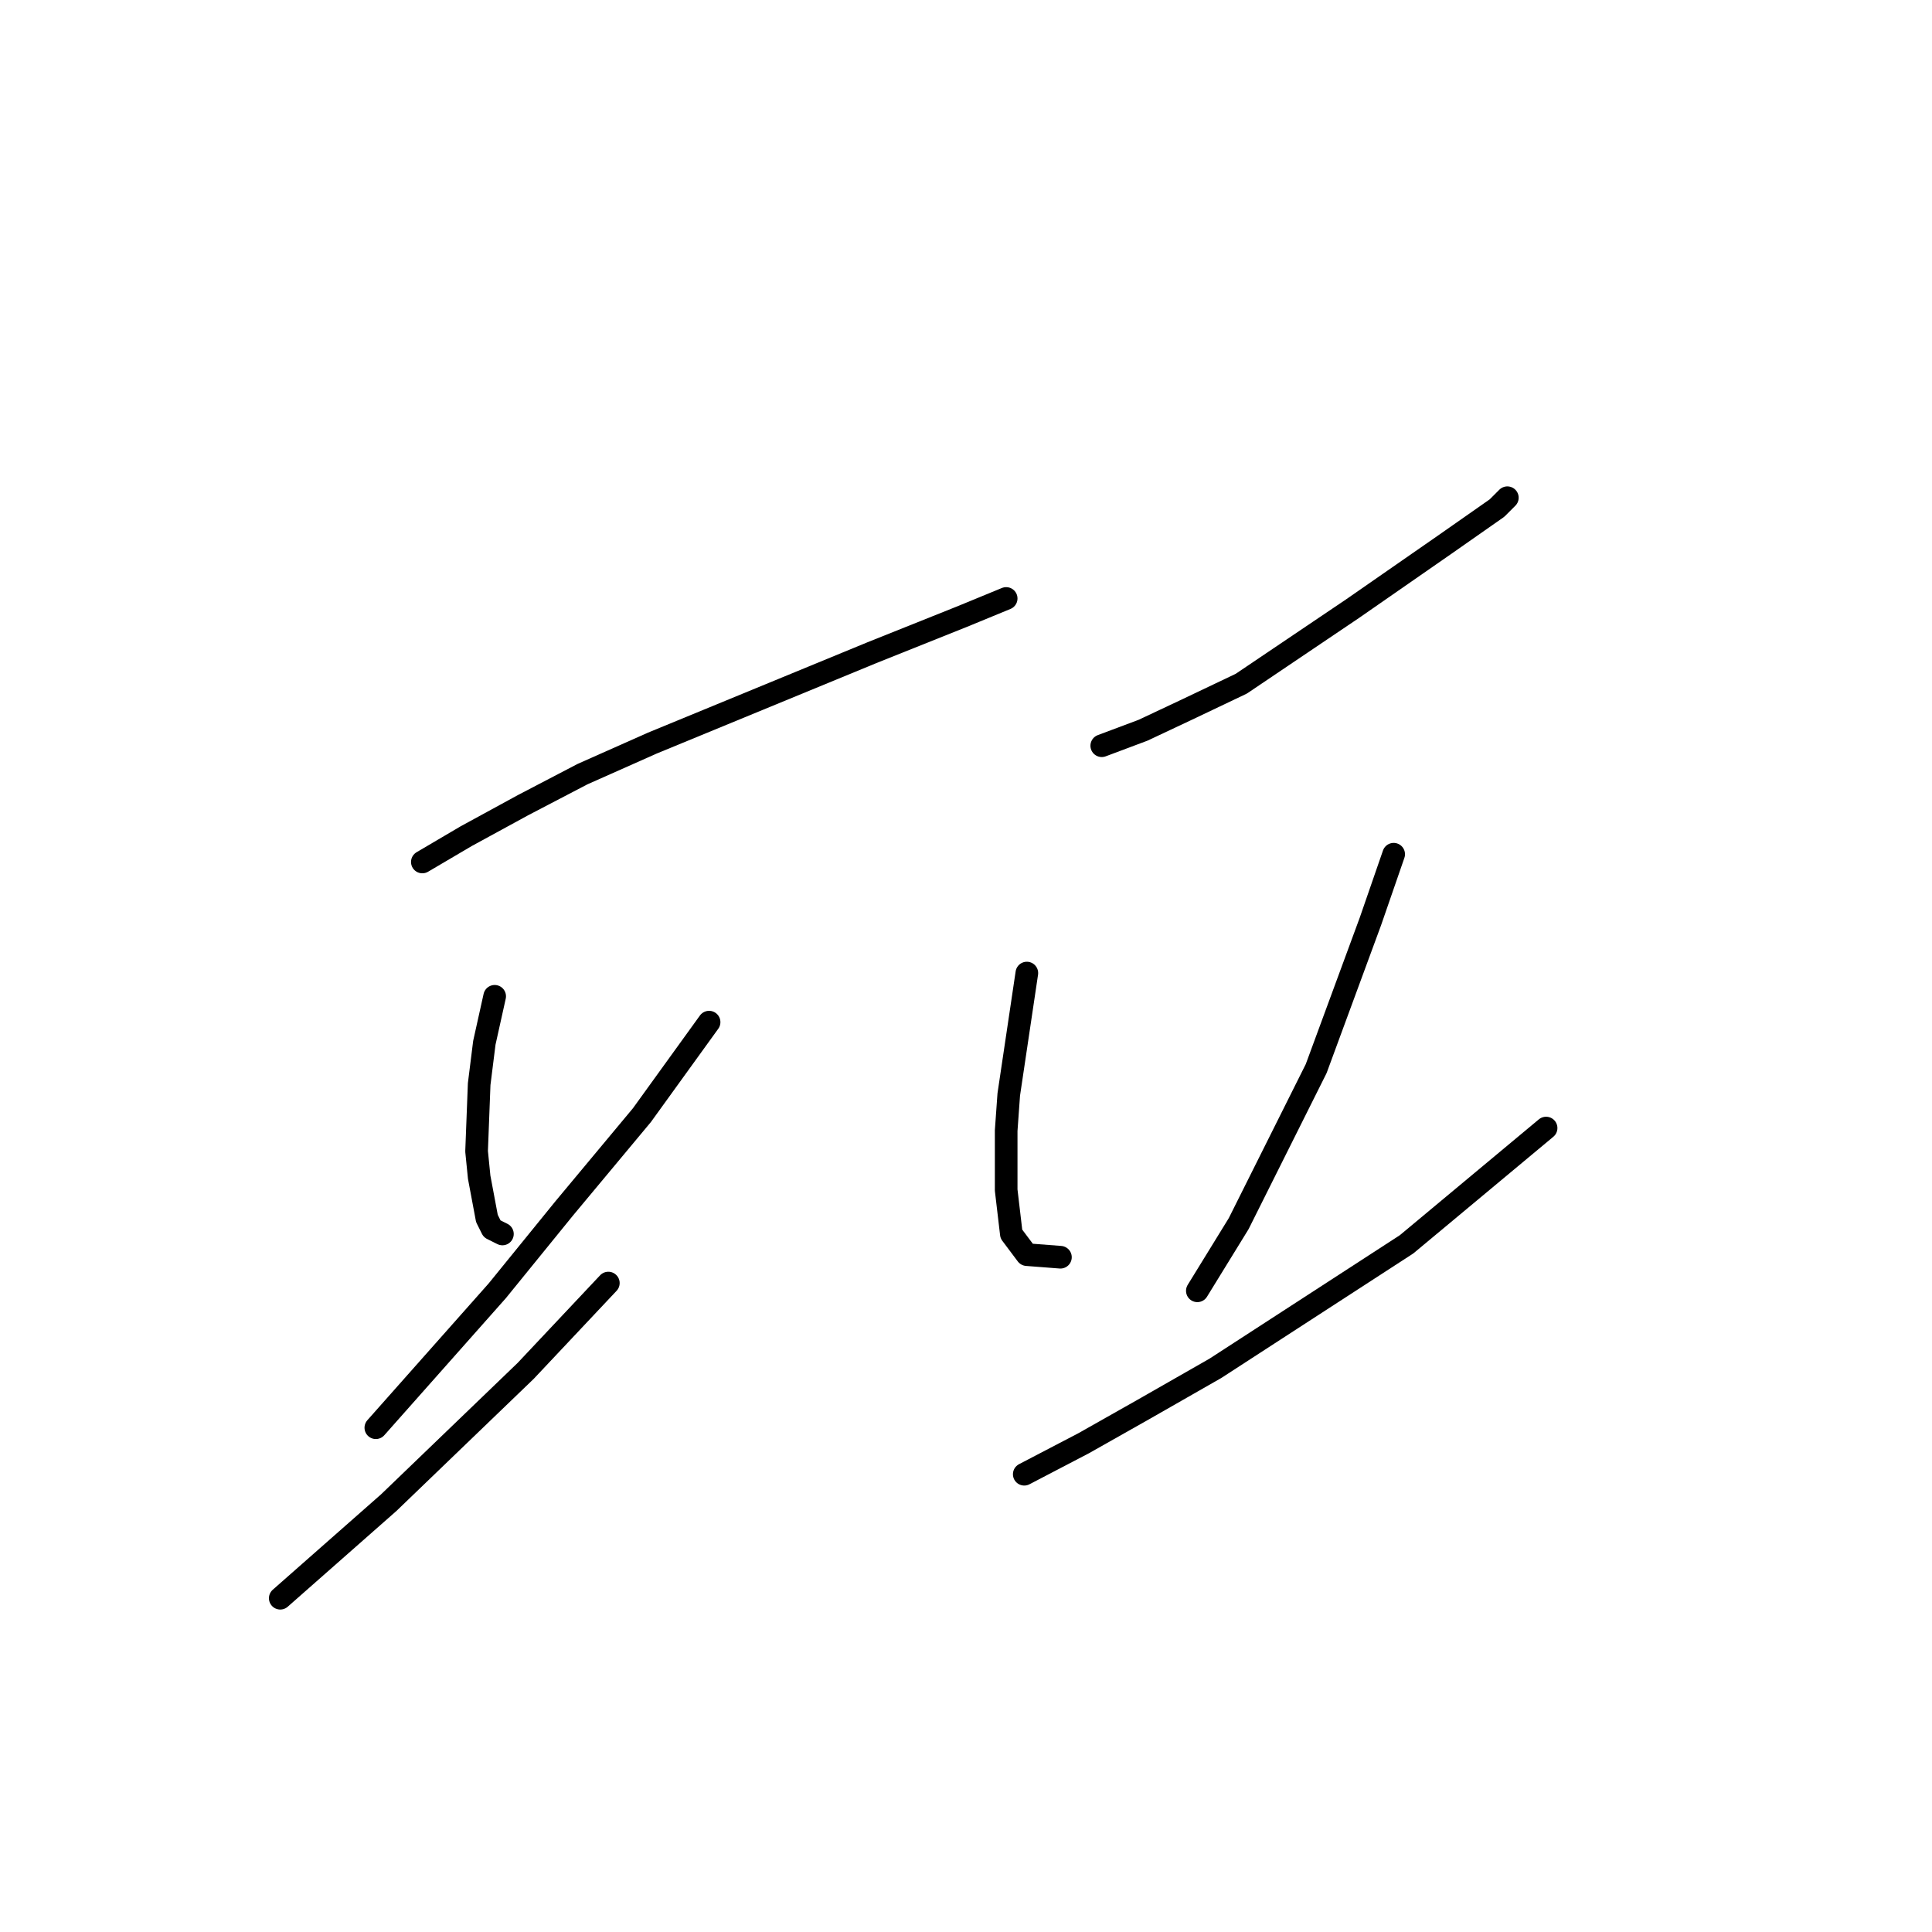 <?xml version="1.0" standalone="no"?>
    <svg width="256" height="256" xmlns="http://www.w3.org/2000/svg" version="1.1">
    <polyline stroke="black" stroke-width="3" stroke-linecap="round" fill="transparent" stroke-linejoin="round" points="55.962 114.216 61.781 110.792 69.312 106.685 77.185 102.577 86.427 98.469 115.523 86.489 127.504 81.696 133.323 79.3 133.323 79.3 " />
        <polyline stroke="black" stroke-width="3" stroke-linecap="round" fill="transparent" stroke-linejoin="round" points="65.546 132.016 64.177 138.177 63.492 143.654 63.15 152.554 63.492 155.977 64.519 161.454 65.204 162.823 66.573 163.508 66.573 163.508 " />
        <polyline stroke="black" stroke-width="3" stroke-linecap="round" fill="transparent" stroke-linejoin="round" points="93.958 135.439 85.058 147.762 74.789 160.085 65.889 171.039 49.8 189.181 49.8 189.181 " />
        <polyline stroke="black" stroke-width="3" stroke-linecap="round" fill="transparent" stroke-linejoin="round" points="37.135 211.773 51.512 199.108 69.654 181.65 80.608 170.012 80.608 170.012 " />
        <polyline stroke="black" stroke-width="3" stroke-linecap="round" fill="transparent" stroke-linejoin="round" points="145.989 98.812 151.466 96.758 157.285 94.019 164.473 90.596 179.193 80.669 191.516 72.112 198.362 67.319 199.731 65.95 199.731 65.95 " />
        <polyline stroke="black" stroke-width="3" stroke-linecap="round" fill="transparent" stroke-linejoin="round" points="136.062 128.935 133.666 145.023 133.323 149.816 133.323 153.923 133.323 157.689 134.008 163.508 136.062 166.246 140.512 166.589 140.512 166.589 " />
        <polyline stroke="black" stroke-width="3" stroke-linecap="round" fill="transparent" stroke-linejoin="round" points="184.669 113.189 181.589 122.089 174.4 141.6 164.131 162.139 158.654 171.039 158.654 171.039 " />
        <polyline stroke="black" stroke-width="3" stroke-linecap="round" fill="transparent" stroke-linejoin="round" points="135.719 195.343 143.592 191.235 151.466 186.785 161.05 181.308 186.381 164.877 204.866 149.473 204.866 149.473 " />
        </svg>